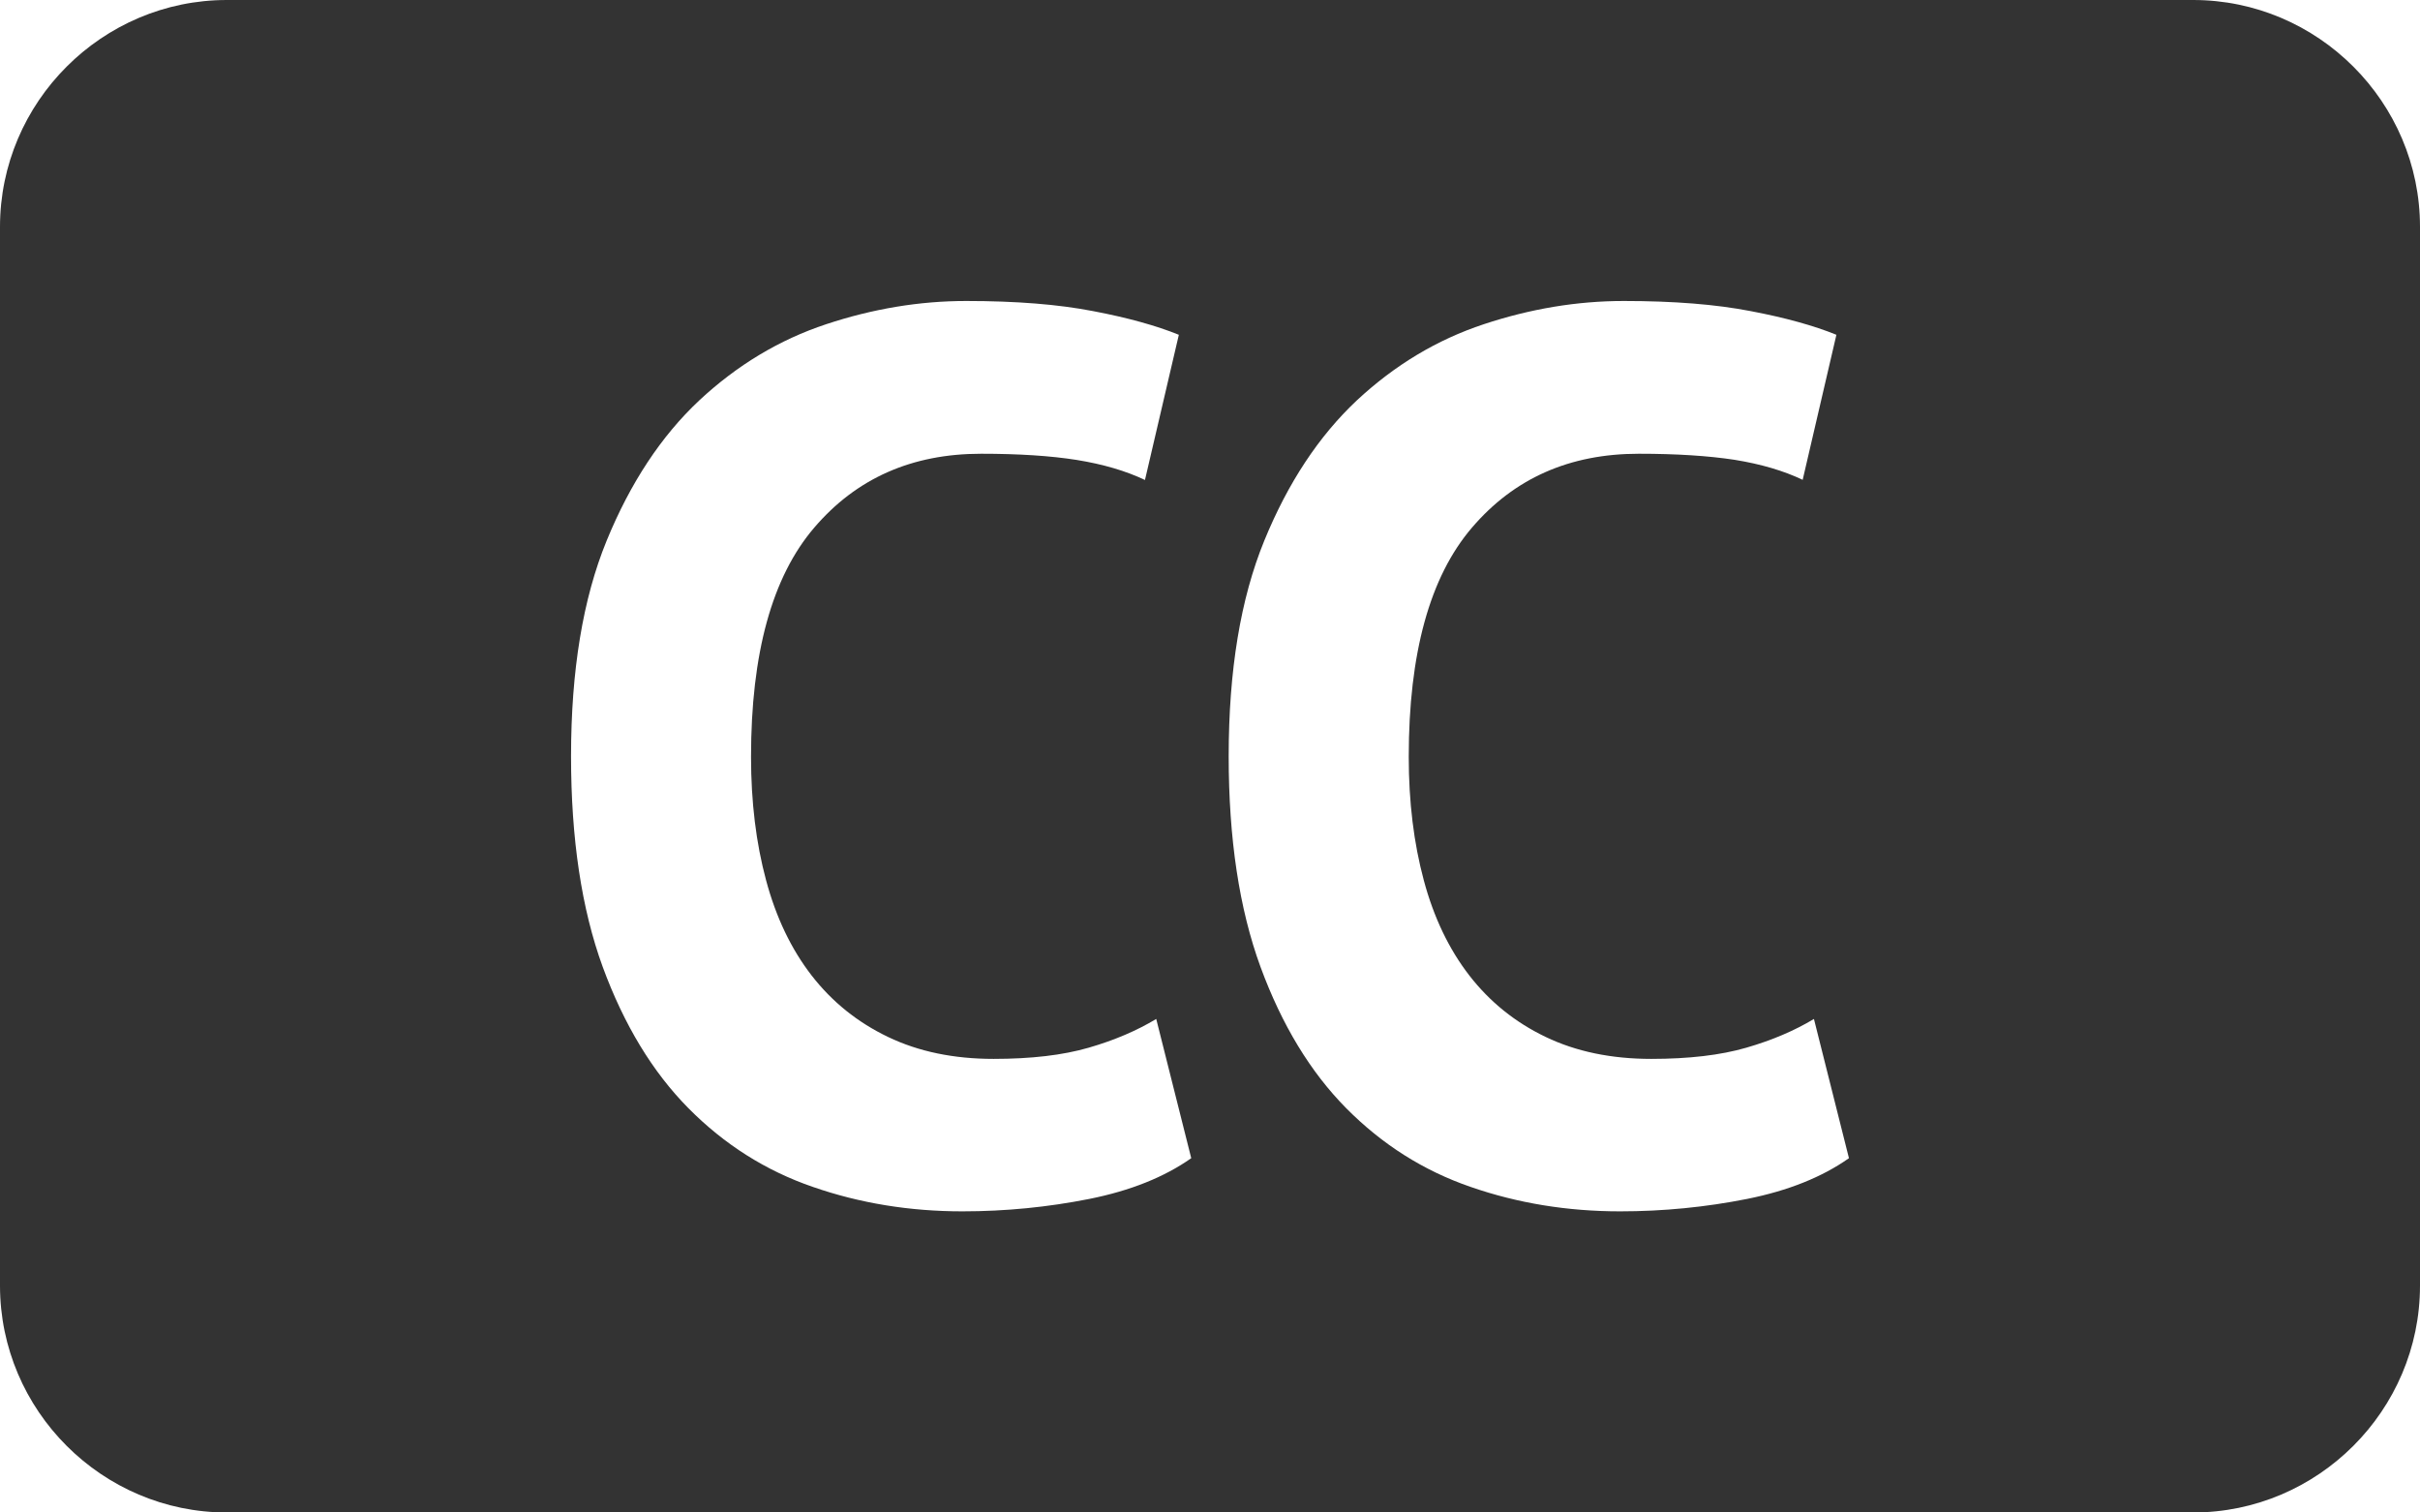 <svg version="1.0" id="Layer_1" xmlns="http://www.w3.org/2000/svg" xmlns:xlink="http://www.w3.org/1999/xlink" x="0px" y="0px" width="32px" height="20px" viewBox="0 0 32 20" enable-background="new 0 0 32 20" xml:space="preserve">
  <path fill="#333333" d="M29,0H3C1.35,0,0,1.35,0,3v14c0,1.65,1.35,3,3,3h26c1.65,0,3-1.35,3-3V3C32,1.35,30.65,0,29,0z M14.403,15.854c-0.545,0.108-1.104,0.164-1.678,0.164c-0.694,0-1.354-0.107-1.976-0.323c-0.623-0.214-1.172-0.562-1.646-1.041 s-0.852-1.103-1.133-1.868C7.69,12.02,7.551,11.091,7.551,10c0-1.134,0.157-2.085,0.471-2.851c0.315-0.768,0.723-1.384,1.224-1.854  c0.502-0.468,1.062-0.804,1.679-1.008c0.616-0.204,1.233-0.307,1.852-0.307c0.66,0,1.22,0.045,1.678,0.134  c0.457,0.087,0.835,0.192,1.133,0.313L15.14,6.347c-0.254-0.121-0.555-0.209-0.902-0.265C13.891,6.027,13.47,6,12.973,6 c-0.915,0-1.649,0.325-2.206,0.977c-0.558,0.651-0.836,1.663-0.836,3.031c0,0.598,0.067,1.142,0.199,1.632  c0.132,0.493,0.334,0.913,0.603,1.26c0.271,0.349,0.607,0.619,1.01,0.812c0.402,0.193,0.867,0.29,1.396,0.29  c0.496,0,0.915-0.049,1.257-0.148c0.342-0.099,0.639-0.227,0.893-0.38l0.463,1.841C15.398,15.564,14.949,15.745,14.403,15.854z   M23.101,15.854c-0.545,0.108-1.105,0.164-1.678,0.164c-0.694,0-1.354-0.107-1.976-0.323c-0.623-0.214-1.172-0.562-1.646-1.041  s-0.852-1.103-1.133-1.868c-0.281-0.767-0.421-1.695-0.421-2.786c0-1.134,0.157-2.085,0.471-2.851  c0.314-0.768,0.723-1.384,1.223-1.854c0.502-0.468,1.062-0.804,1.68-1.008c0.616-0.204,1.233-0.307,1.851-0.307 c0.661,0,1.221,0.045,1.678,0.134c0.458,0.087,0.836,0.192,1.133,0.313l-0.446,1.918c-0.253-0.121-0.554-0.209-0.901-0.265  C22.588,6.027,22.166,6,21.67,6c-0.915,0-1.649,0.325-2.206,0.977c-0.558,0.651-0.836,1.663-0.836,3.031  c0,0.598,0.067,1.142,0.199,1.632c0.132,0.493,0.334,0.913,0.603,1.26c0.271,0.349,0.606,0.619,1.009,0.812 c0.402,0.193,0.868,0.29,1.396,0.29c0.497,0,0.915-0.049,1.257-0.148c0.342-0.099,0.64-0.227,0.894-0.38l0.463,1.841  C24.096,15.564,23.646,15.745,23.101,15.854z"/>
</svg>
